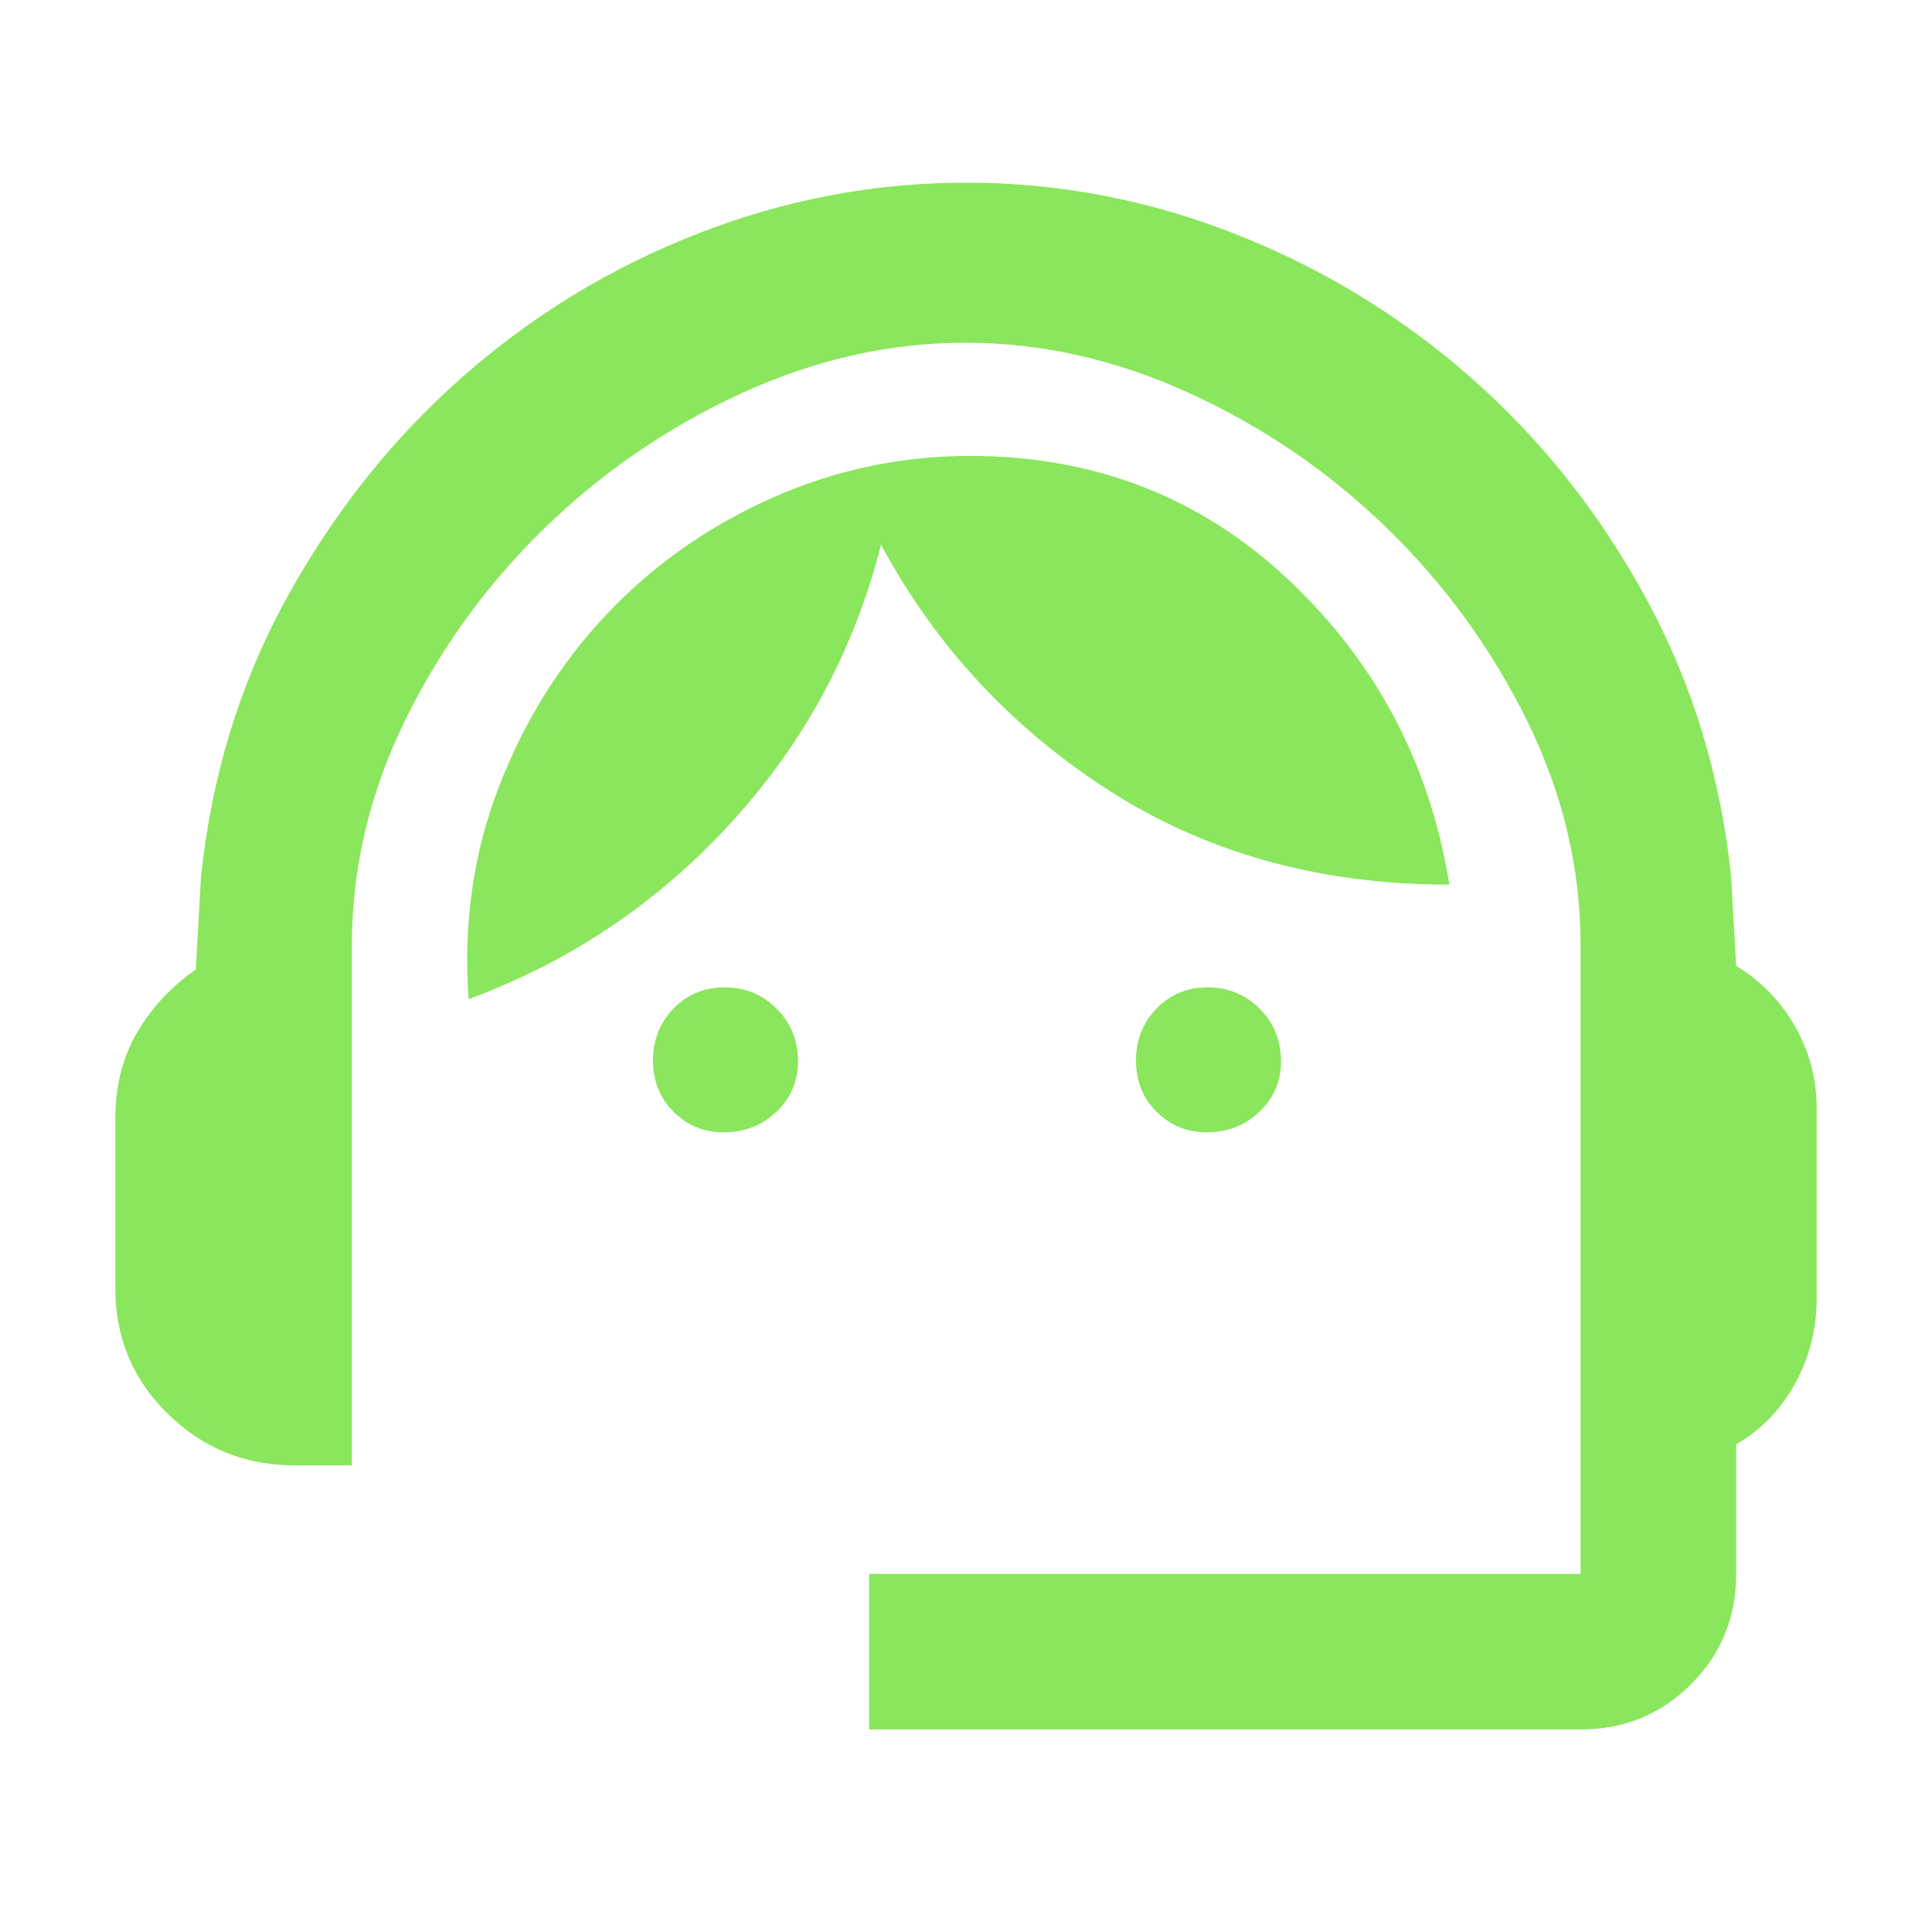<svg fill='#8ae65c' xmlns="http://www.w3.org/2000/svg" height="48" viewBox="0 96 960 960" width="48"><path d="M431.848 955.348v-77.305h353.543V565.782q0-57.606-26.478-111.401-26.478-53.794-69.456-95.675-42.979-41.88-97.957-67.141-54.978-25.261-111.88-25.261-56.62 0-111.479 25.261-54.858 25.261-97.837 67.141-42.978 41.881-69.217 95.675-26.239 53.795-26.239 111.401v258.37h-28.392q-36.837 0-62.994-25.539Q57.304 773.073 57.304 736v-84.065q0-24.685 11-43.202 11-18.516 29-30.994l2.522-45.456q7.804-75.913 42.804-139.446t87.076-109.468q52.076-45.934 116.99-71.271 64.913-25.337 133.312-25.337 69.144 0 134.057 25.597 64.913 25.598 116.99 71.414Q783.131 329.587 817.75 393q34.62 63.413 42.424 138.522l2.522 44.456q18.239 10.925 29.119 29.826 10.881 18.901 10.881 40.837v94.379q0 23.263-10.881 42.736-10.88 19.473-29.119 29.874v64.413q0 32.418-22.443 54.862-22.444 22.443-54.862 22.443H431.848Zm-72.234-296.696q-14.71 0-24.923-10.213-10.213-10.213-10.213-25.423 0-15.448 10.213-25.928 10.213-10.479 25.423-10.479 15.21 0 25.809 10.604 10.599 10.605 10.599 26.303 0 14.71-10.724 24.923-10.724 10.213-26.184 10.213Zm240 0q-14.71 0-24.923-10.213-10.213-10.213-10.213-25.423 0-15.448 10.213-25.928 10.213-10.479 25.423-10.479 15.21 0 25.809 10.604 10.599 10.605 10.599 26.303 0 14.71-10.724 24.923-10.724 10.213-26.184 10.213Zm-366.766-66.174q-4-56.326 15.076-105.609 19.076-49.282 53.674-85.804 34.598-36.522 81.717-57.522 47.12-21 98.685-21 92.761 0 158.196 61.5 65.434 61.5 80 151.544-96 0-168.837-46.62-72.837-46.619-113.598-122.337-19.761 78.239-74.337 138-54.576 59.761-130.576 87.848Z"/></svg>